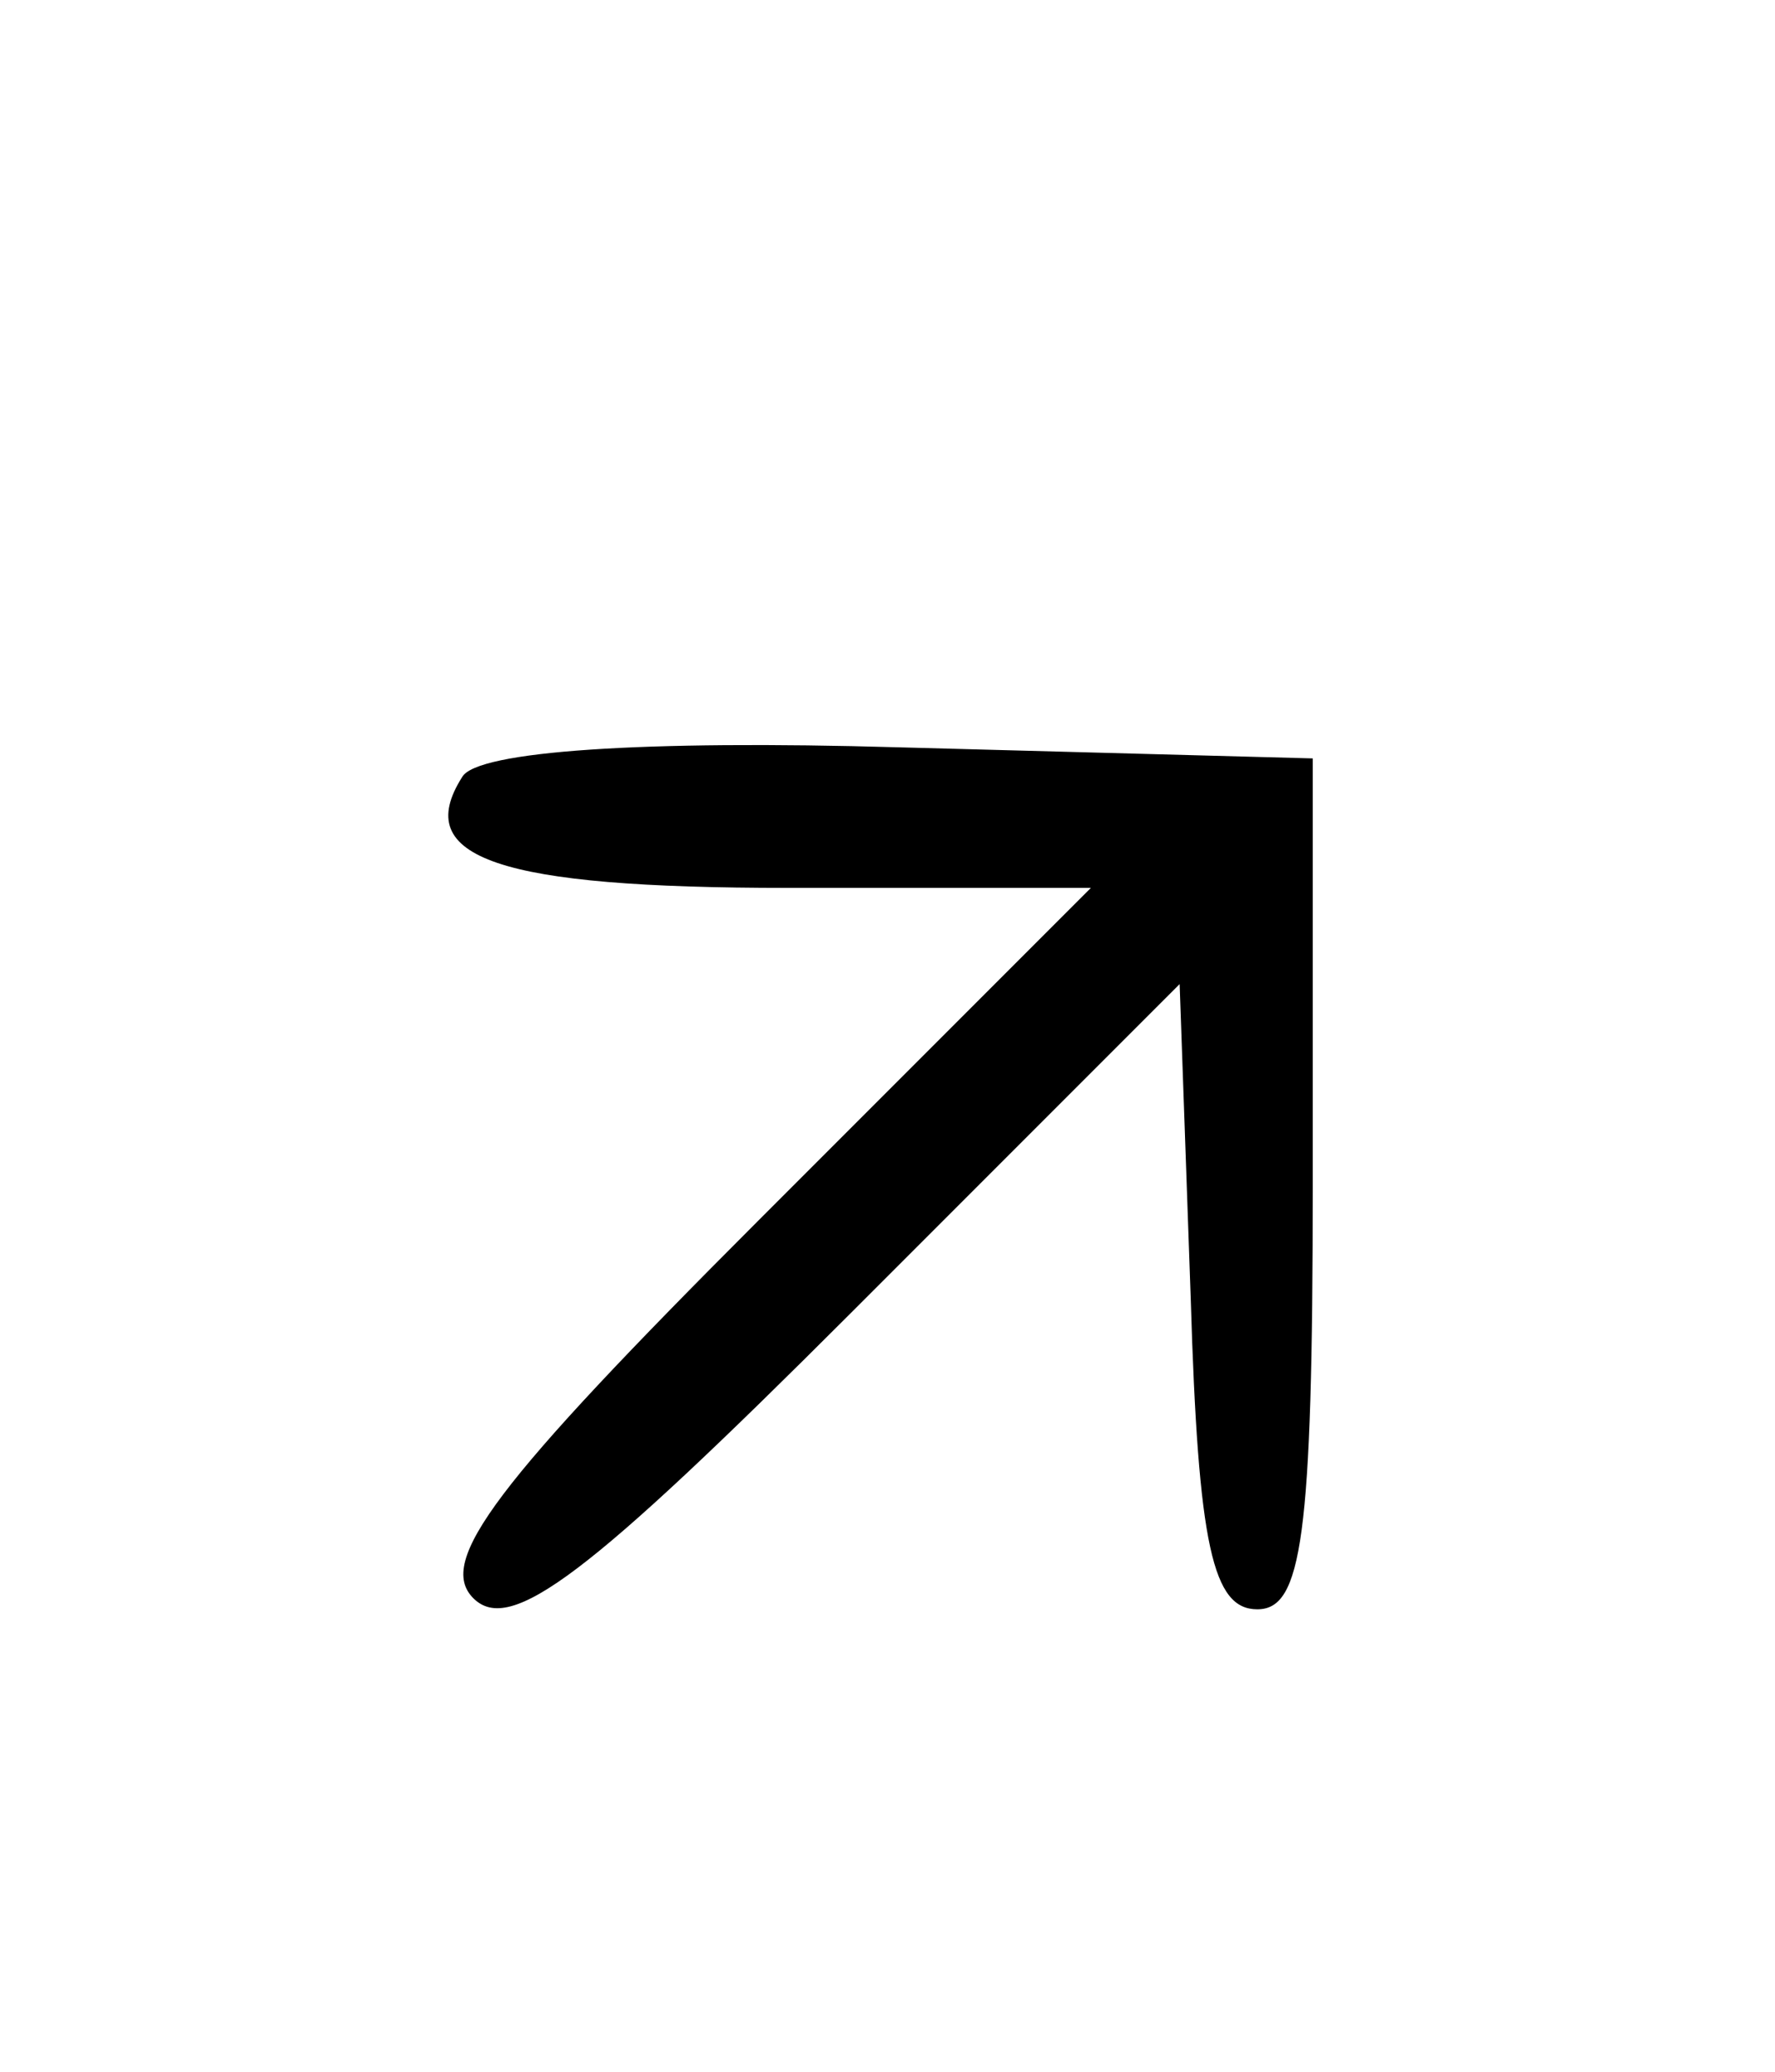 <?xml version="1.0" standalone="no"?>
<!DOCTYPE svg PUBLIC "-//W3C//DTD SVG 20010904//EN"
 "http://www.w3.org/TR/2001/REC-SVG-20010904/DTD/svg10.dtd">
<svg version="1.0" xmlns="http://www.w3.org/2000/svg"
 width="48pt" height="56pt" viewBox="0 0 48 56"
 preserveAspectRatio="xMidYMid meet">

<g transform="translate(0,56) scale(0.1,-0.1)"
fill="#000000" stroke="none">
<path d="M125 350 c-14 -22 10 -30 88 -30 l82 0 -90 -90 c-71 -71 -87 -92 -77
-102 10 -10 31 6 102 77 l89 89 3 -85 c2 -67 6 -84 18 -84 12 0 15 19 15 115
l0 115 -112 3 c-69 2 -114 -1 -118 -8z"/>
</g>
</svg>
